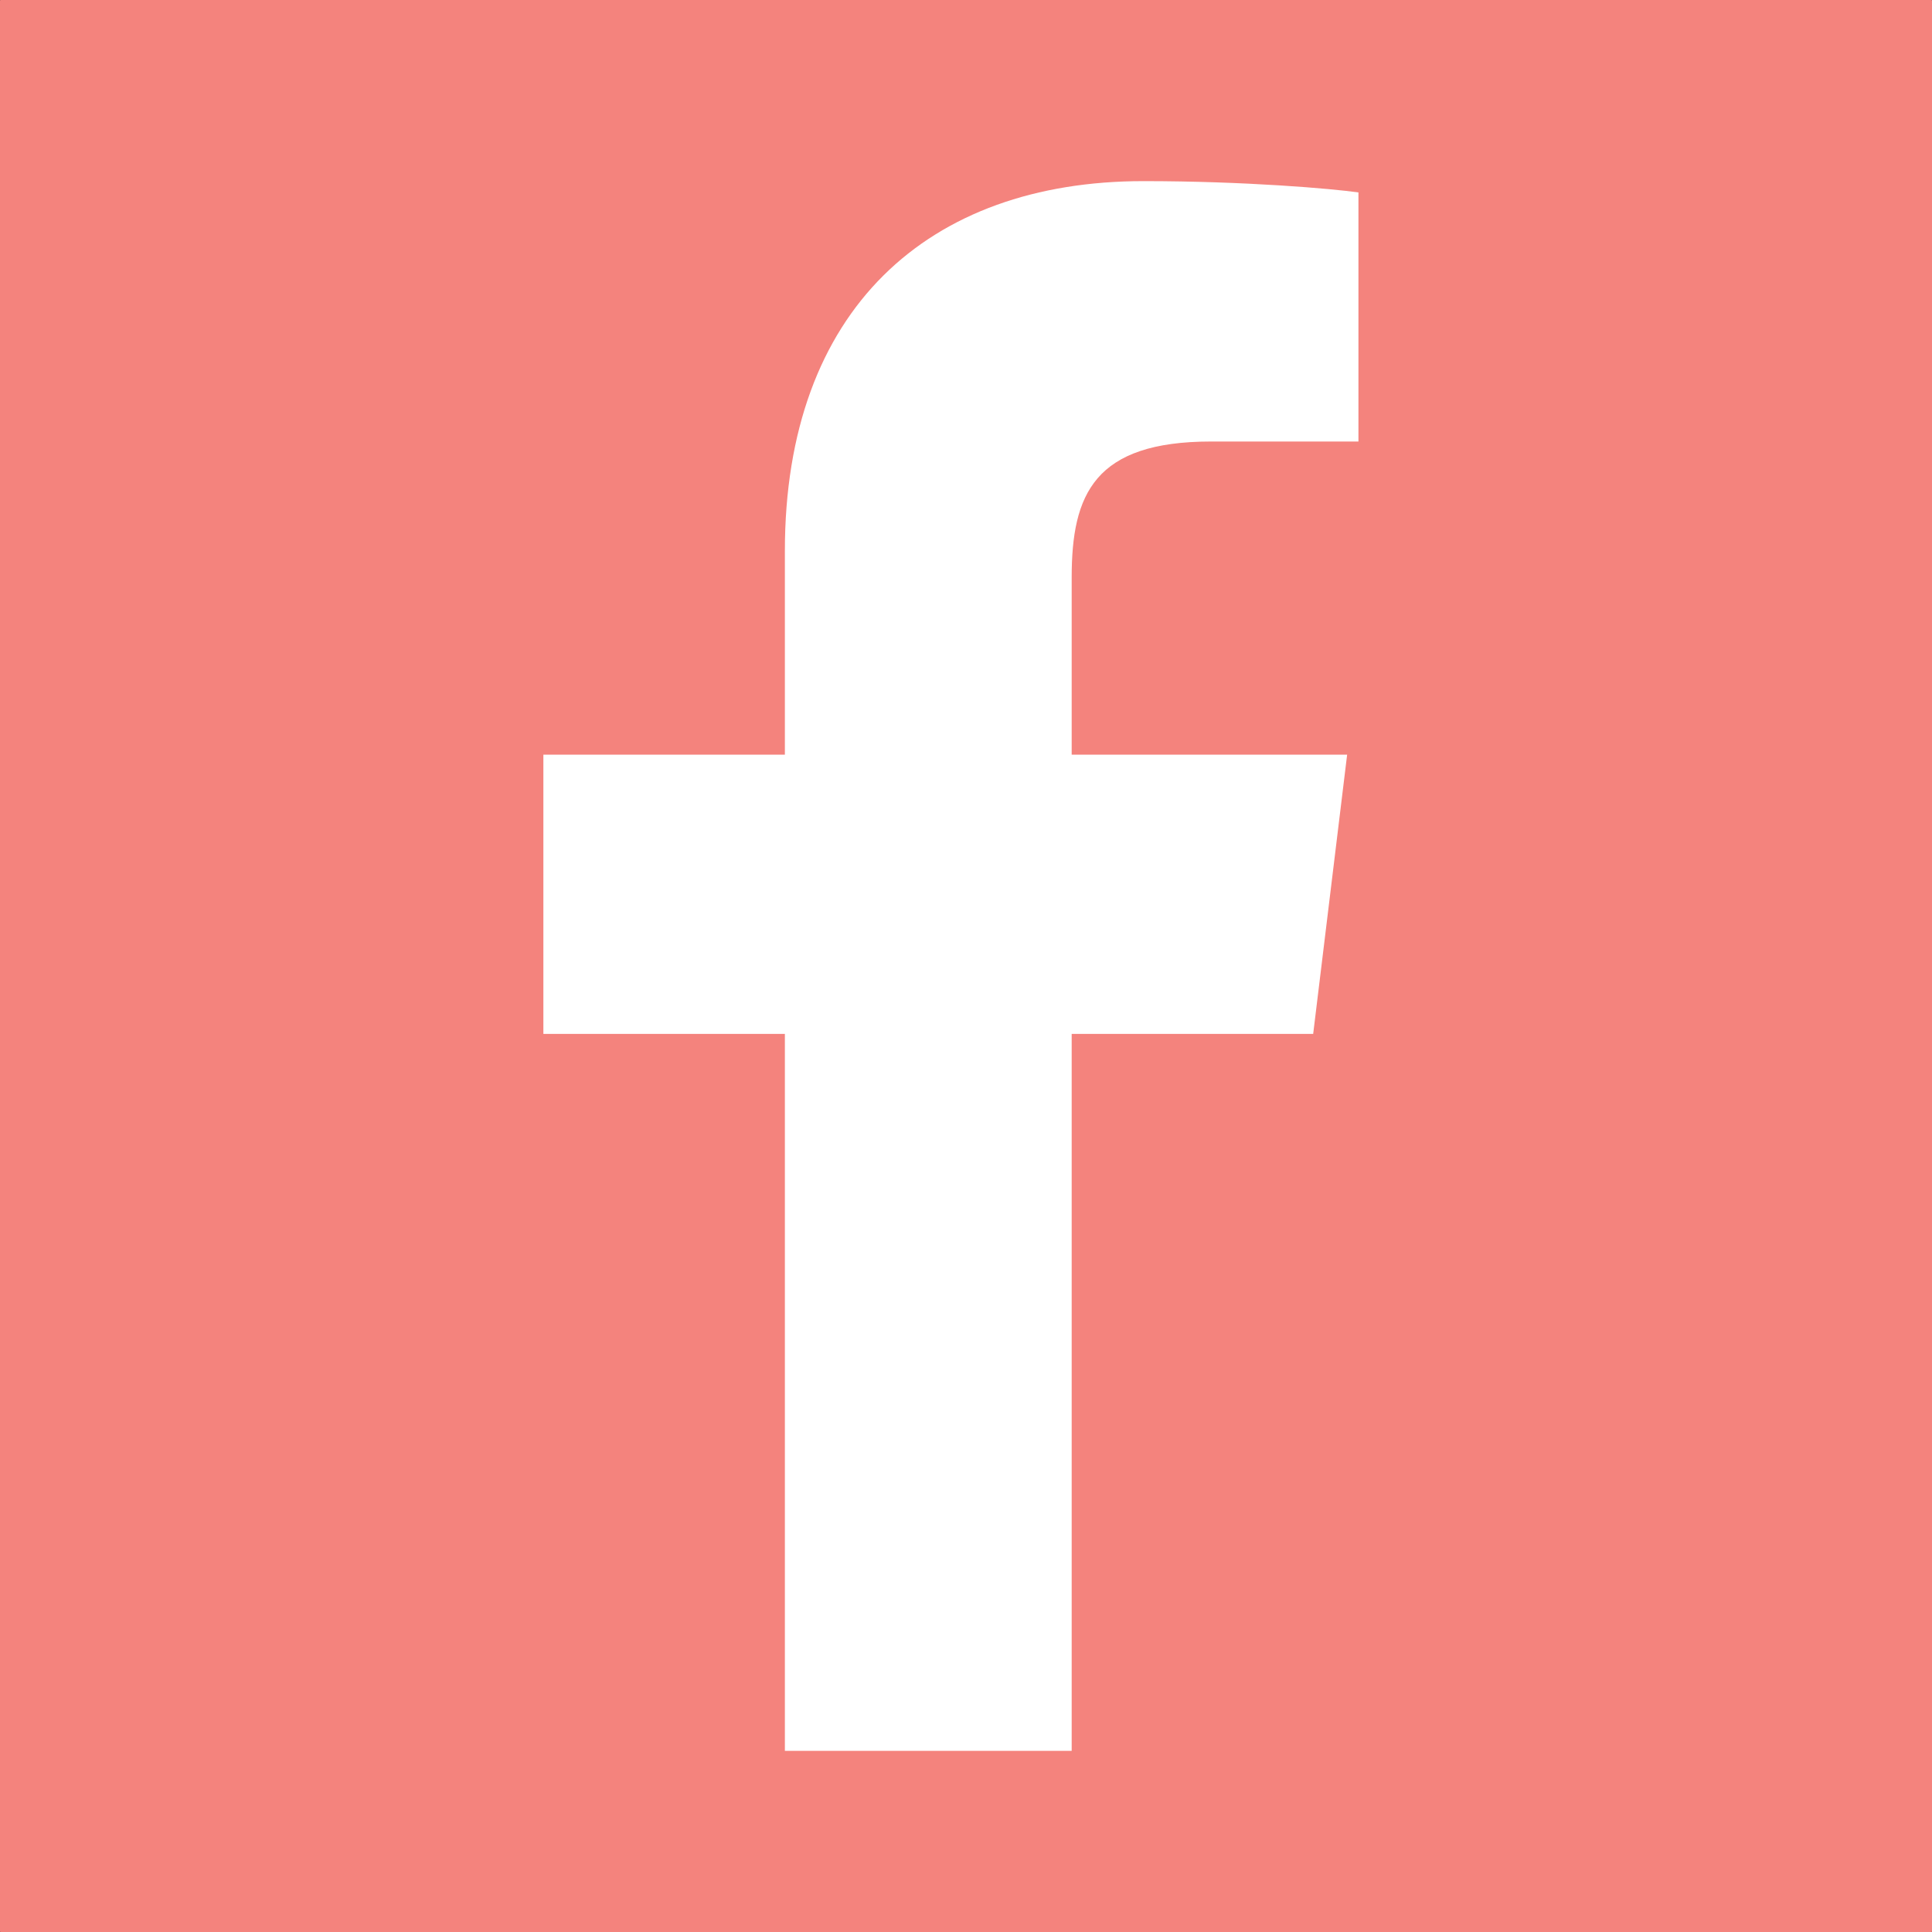 <svg width="40" height="40" viewBox="0 0 40 40" fill="none" xmlns="http://www.w3.org/2000/svg">
<rect x="0" y="0" width="40" height="40" fill="#333333" stroke="none"/>
<path d="M39.988 0H0.012C0.005 0 0 0.005 0 0.012V39.988C0 39.995 0.005 40 0.012 40H39.988C39.995 40 40 39.995 40 39.988V0.012C40 0.005 39.995 0 39.988 0Z" fill="#F4837D"/>
<path d="M22.188 36.25V21.406H27.188L27.891 15.625H22.188V11.953C22.188 10.234 22.656 9.141 25.078 9.141H28.125V3.984C27.578 3.906 25.781 3.75 23.672 3.75C19.219 3.75 16.25 6.406 16.25 11.406V15.625H11.25V21.406H16.25V36.25H22.188Z" fill="white"/>
</svg>
